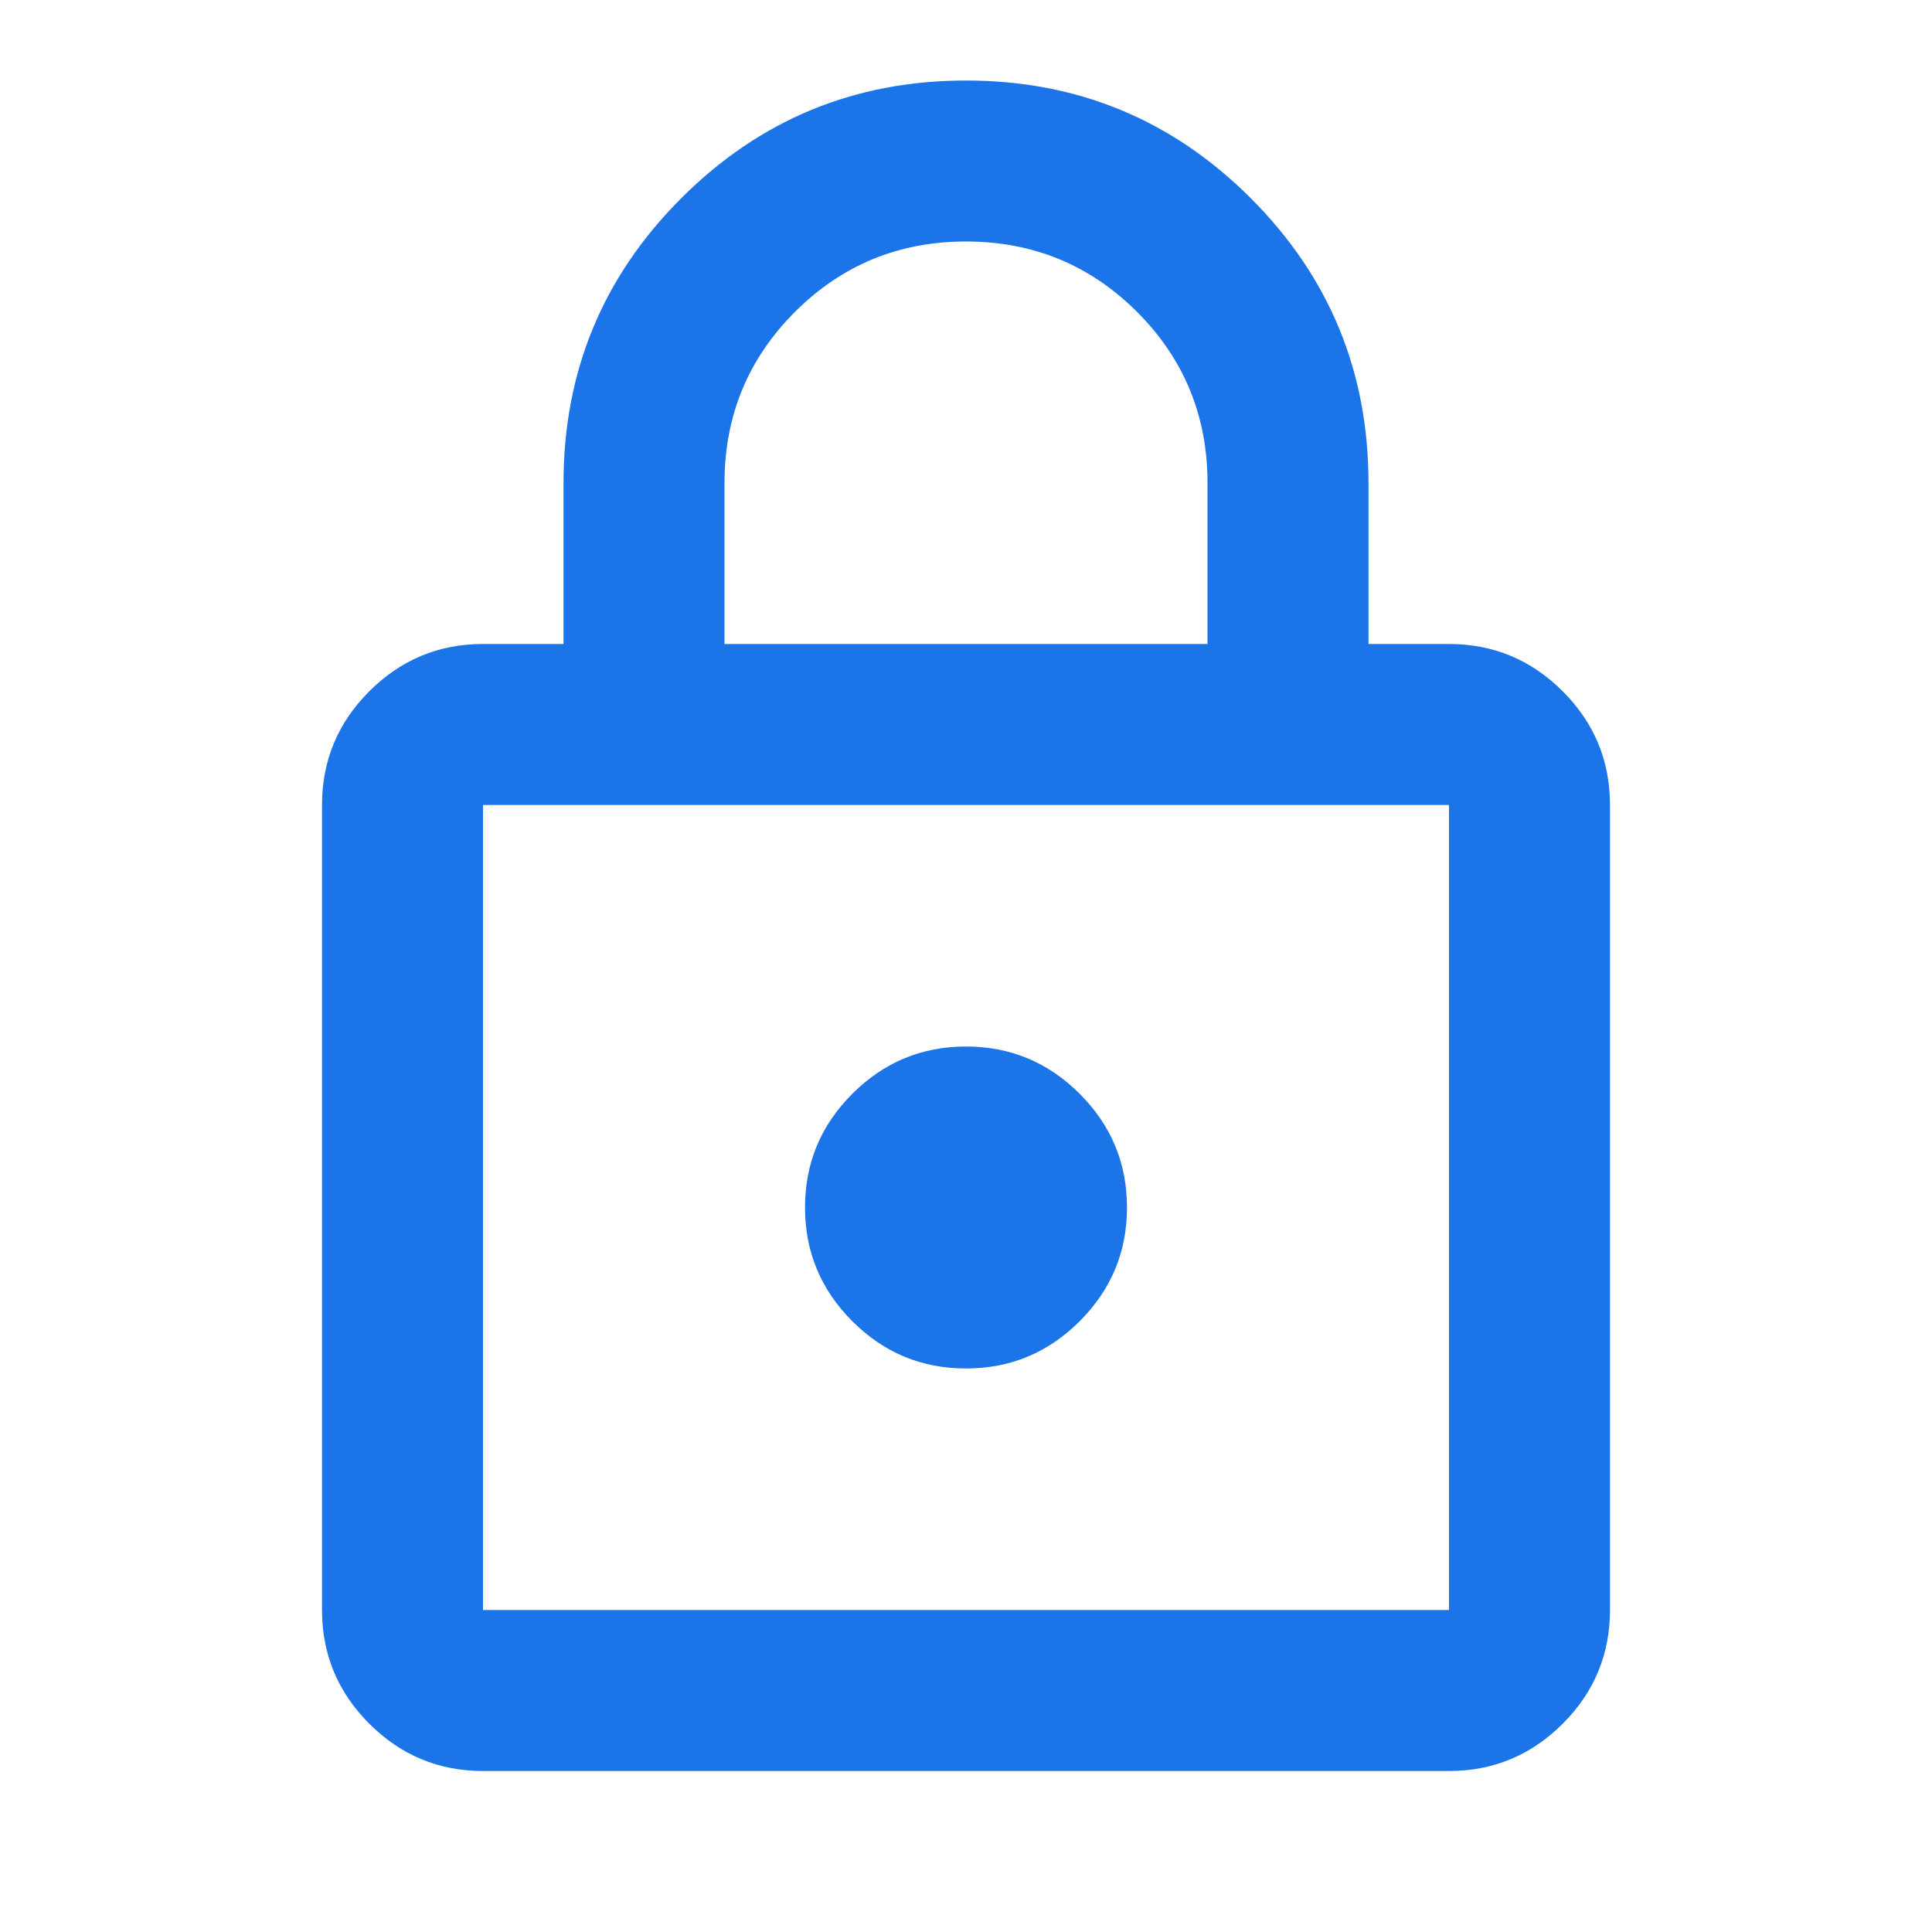 <svg width="40" height="40" viewBox="0 0 40 40" fill="none" xmlns="http://www.w3.org/2000/svg">
<mask id="mask0_380_98" style="mask-type:alpha" maskUnits="userSpaceOnUse" x="0" y="0" width="40" height="40">
<rect width="40" height="40" fill="#D9D9D9"/>
</mask>
<g mask="url(#mask0_380_98)">
<path d="M10 36.667C9.083 36.667 8.299 36.34 7.646 35.688C6.993 35.035 6.667 34.25 6.667 33.333V16.667C6.667 15.75 6.993 14.965 7.646 14.312C8.299 13.66 9.083 13.333 10 13.333H11.667V10C11.667 7.694 12.479 5.729 14.104 4.104C15.729 2.479 17.694 1.667 20 1.667C22.305 1.667 24.271 2.479 25.896 4.104C27.521 5.729 28.333 7.694 28.333 10V13.333H30C30.917 13.333 31.701 13.66 32.354 14.312C33.007 14.965 33.333 15.75 33.333 16.667V33.333C33.333 34.25 33.007 35.035 32.354 35.688C31.701 36.34 30.917 36.667 30 36.667H10ZM10 33.333H30V16.667H10V33.333ZM20 28.333C20.917 28.333 21.701 28.007 22.354 27.354C23.007 26.701 23.333 25.917 23.333 25C23.333 24.083 23.007 23.299 22.354 22.646C21.701 21.993 20.917 21.667 20 21.667C19.083 21.667 18.299 21.993 17.646 22.646C16.993 23.299 16.667 24.083 16.667 25C16.667 25.917 16.993 26.701 17.646 27.354C18.299 28.007 19.083 28.333 20 28.333ZM15 13.333H25V10C25 8.611 24.514 7.431 23.542 6.458C22.569 5.486 21.389 5 20 5C18.611 5 17.43 5.486 16.458 6.458C15.486 7.431 15 8.611 15 10V13.333Z" fill="#1C74E9"/>
</g>
</svg>
